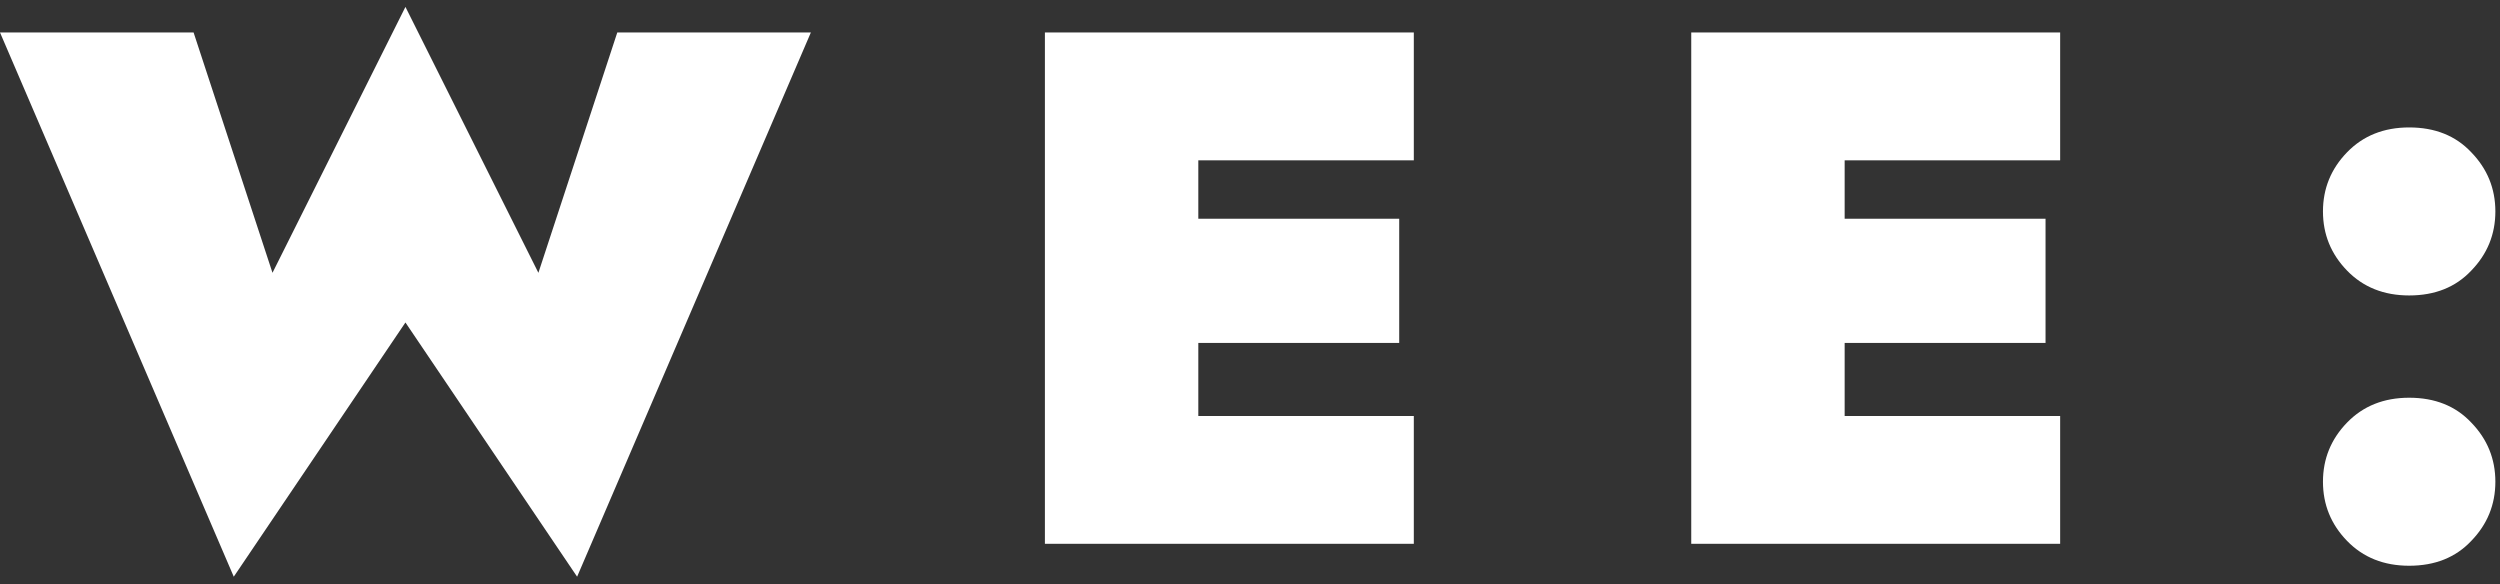 <svg width="308" height="72" viewBox="0 0 308 72" fill="none" xmlns="http://www.w3.org/2000/svg">
<rect x="0" y="0" width="308" height="72" fill="#333333" stroke="none"/>
<path d="M66.33 33.61L49.95 0.85L33.57 33.61L23.85 4H0L28.8 71.05L49.95 39.73L71.1 71.05L99.9 4H76.05L66.33 33.61ZM142.412 67H174.182V51.25H142.412V67ZM142.412 19.75H174.182V4H142.412V19.75ZM142.412 42.25H172.382V26.95H142.412V42.25ZM128.732 4V67H147.632V4H128.732ZM222.041 67H253.811V51.25H222.041V67ZM222.041 19.75H253.811V4H222.041V19.75ZM222.041 42.25H252.011V26.95H222.041V42.25ZM208.361 4V67H227.261V4H208.361ZM286.189 59.35C286.189 62.17 287.179 64.6 289.159 66.64C291.139 68.68 293.689 69.7 296.809 69.7C299.989 69.7 302.539 68.68 304.459 66.64C306.439 64.6 307.429 62.17 307.429 59.35C307.429 56.53 306.439 54.1 304.459 52.06C302.539 50.02 299.989 49 296.809 49C293.689 49 291.139 50.02 289.159 52.06C287.179 54.1 286.189 56.53 286.189 59.35ZM286.189 26.05C286.189 28.87 287.179 31.3 289.159 33.34C291.139 35.38 293.689 36.4 296.809 36.4C299.989 36.4 302.539 35.38 304.459 33.34C306.439 31.3 307.429 28.87 307.429 26.05C307.429 23.23 306.439 20.8 304.459 18.76C302.539 16.72 299.989 15.7 296.809 15.7C293.689 15.7 291.139 16.72 289.159 18.76C287.179 20.8 286.189 23.23 286.189 26.05Z" fill="white"/>
</svg>
